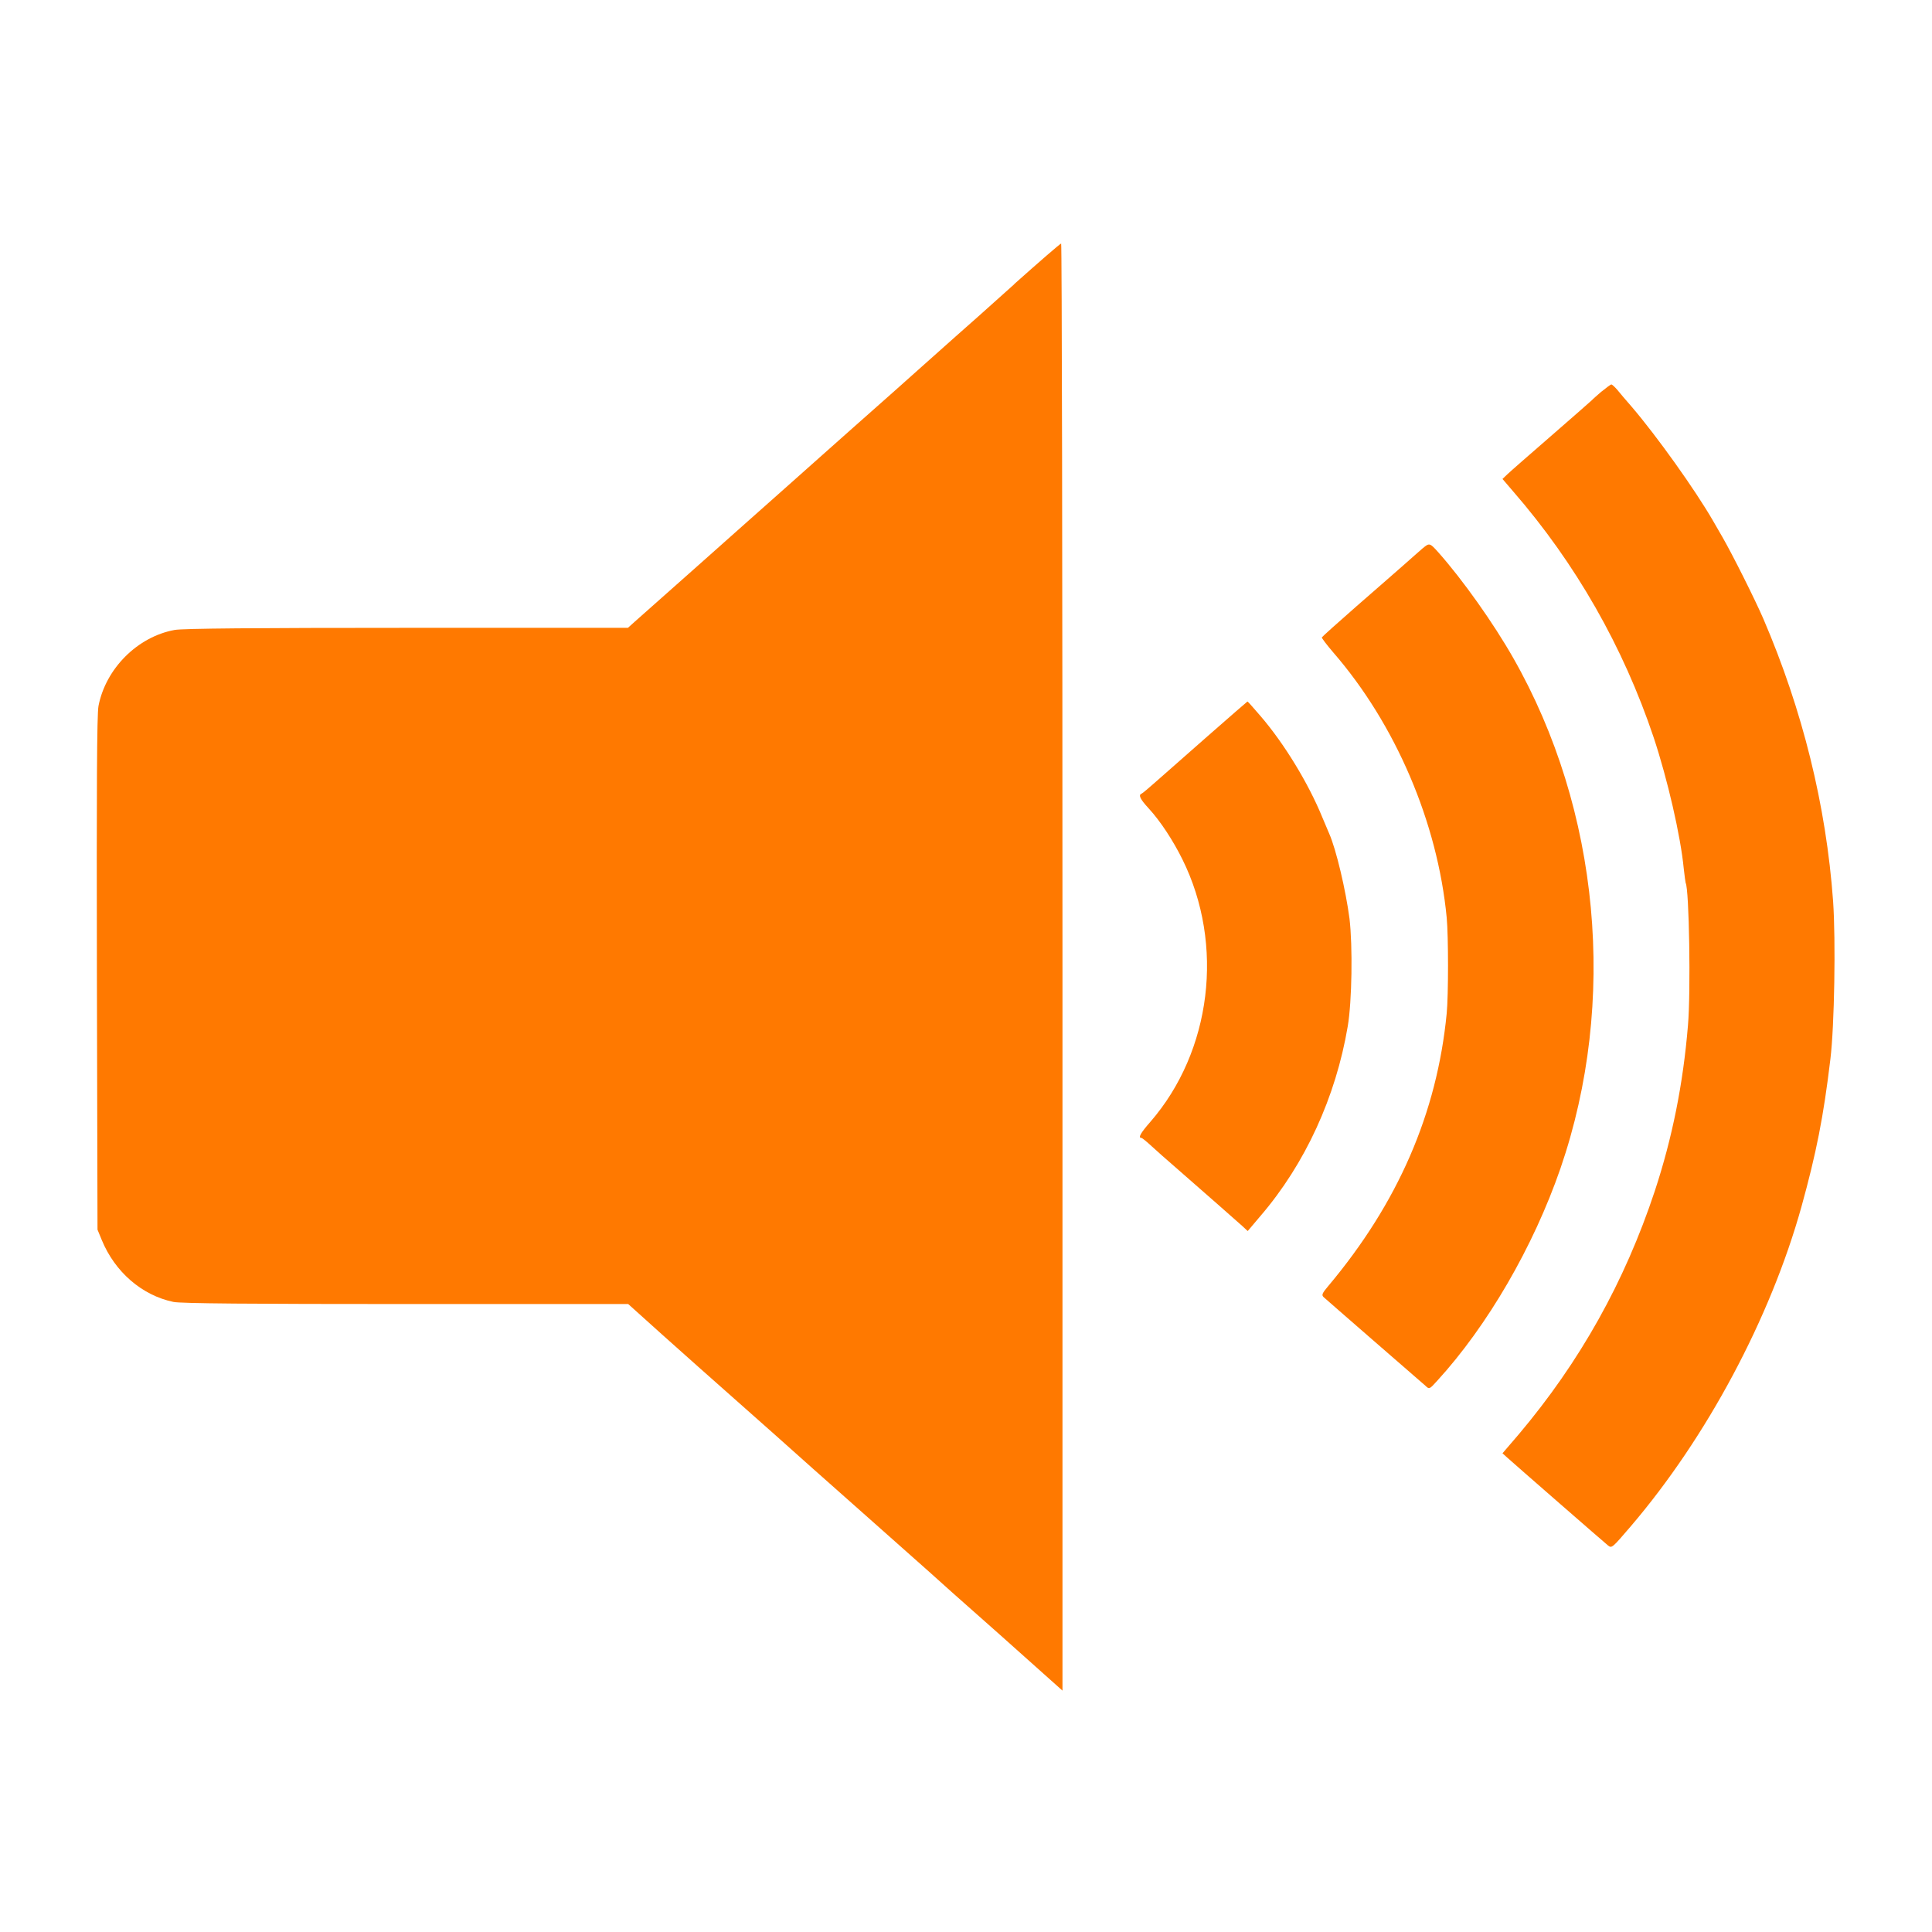 <!-- Generated by IcoMoon.io -->
<svg version="1.1" xmlns="http://www.w3.org/2000/svg" width="32" height="32" viewBox="0 0 32 32">
<title>volume_high</title>
<path fill="#ff7900" d="M16.8 4.707c-0.413 0.371-0.851 0.762-0.976 0.87-0.122 0.109-0.374 0.333-0.56 0.499-0.426 0.381-0.448 0.4-1.12 0.995-0.307 0.272-0.566 0.502-0.576 0.512s-0.218 0.195-0.464 0.413c-0.246 0.221-0.557 0.493-0.688 0.611-0.198 0.179-1.466 1.302-1.898 1.686l-0.118 0.106h-3.658c-2.49 0-3.718 0.010-3.85 0.035-0.614 0.112-1.142 0.64-1.261 1.261-0.026 0.141-0.032 1.357-0.026 4.432l0.010 4.24 0.070 0.17c0.218 0.531 0.666 0.918 1.187 1.027 0.118 0.026 1.286 0.035 3.853 0.035h3.68l0.278 0.25c0.15 0.134 0.282 0.253 0.291 0.262s0.275 0.246 0.592 0.528c0.723 0.64 0.672 0.595 1.267 1.123 0.272 0.246 0.934 0.832 1.472 1.309 0.534 0.474 1.024 0.909 1.085 0.963 0.061 0.058 0.582 0.522 1.162 1.034l1.046 0.934v-11.987c0-6.592-0.010-11.984-0.022-11.981-0.016 0-0.365 0.304-0.778 0.672z"></path>
<path fill="#ff7900" d="M26.525 6.486c-0.077 0.067-0.147 0.128-0.157 0.141-0.010 0.010-0.31 0.275-0.672 0.589s-0.691 0.602-0.733 0.643l-0.077 0.074 0.173 0.202c1.040 1.197 1.827 2.579 2.33 4.077 0.23 0.691 0.448 1.638 0.499 2.173 0.013 0.122 0.029 0.23 0.032 0.24 0.058 0.099 0.086 1.805 0.038 2.358-0.080 0.97-0.259 1.862-0.55 2.746-0.499 1.504-1.238 2.826-2.256 4.032l-0.266 0.31 0.077 0.070c0.109 0.099 1.603 1.402 1.67 1.456 0.064 0.051 0.070 0.042 0.378-0.317 1.258-1.472 2.31-3.443 2.826-5.29 0.246-0.89 0.365-1.485 0.48-2.448 0.067-0.55 0.090-1.965 0.045-2.614-0.115-1.587-0.506-3.168-1.155-4.678-0.138-0.32-0.515-1.072-0.678-1.354-0.067-0.115-0.138-0.237-0.157-0.272-0.294-0.509-0.925-1.395-1.347-1.888-0.093-0.106-0.198-0.23-0.24-0.282-0.042-0.048-0.083-0.086-0.096-0.086s-0.083 0.054-0.163 0.118z"></path>
<path fill="#ff7900" d="M23.568 9.078c-0.054 0.045-0.195 0.173-0.32 0.282-0.122 0.109-0.477 0.416-0.784 0.685s-0.563 0.499-0.57 0.512c-0.003 0.013 0.080 0.122 0.186 0.246 1.034 1.19 1.731 2.819 1.882 4.397 0.029 0.304 0.029 1.29 0 1.584-0.16 1.651-0.806 3.139-1.958 4.512-0.106 0.125-0.118 0.154-0.080 0.189 0.026 0.022 0.397 0.349 0.829 0.723s0.816 0.71 0.854 0.742c0.067 0.064 0.067 0.064 0.195-0.077 0.835-0.912 1.597-2.224 2.045-3.523 0.947-2.755 0.653-5.933-0.784-8.454-0.326-0.573-0.838-1.296-1.242-1.75-0.138-0.154-0.147-0.157-0.253-0.067z"></path>
<path fill="#ff7900" d="M20 12.195c-0.362 0.317-0.749 0.659-0.861 0.758s-0.214 0.186-0.23 0.192c-0.058 0.022-0.026 0.090 0.118 0.246 0.192 0.208 0.403 0.531 0.557 0.842 0.701 1.414 0.483 3.181-0.531 4.349-0.16 0.182-0.208 0.266-0.147 0.266 0.013 0 0.090 0.064 0.17 0.138s0.246 0.221 0.368 0.326c0.506 0.442 1.059 0.928 1.136 0.998l0.086 0.080 0.214-0.253c0.736-0.858 1.245-1.965 1.443-3.139 0.070-0.413 0.083-1.325 0.029-1.782-0.061-0.467-0.221-1.149-0.336-1.408-0.016-0.035-0.067-0.157-0.115-0.272-0.23-0.563-0.63-1.219-1.021-1.674-0.115-0.134-0.214-0.246-0.218-0.243-0.003 0-0.301 0.259-0.662 0.576z"></path>
</svg>
